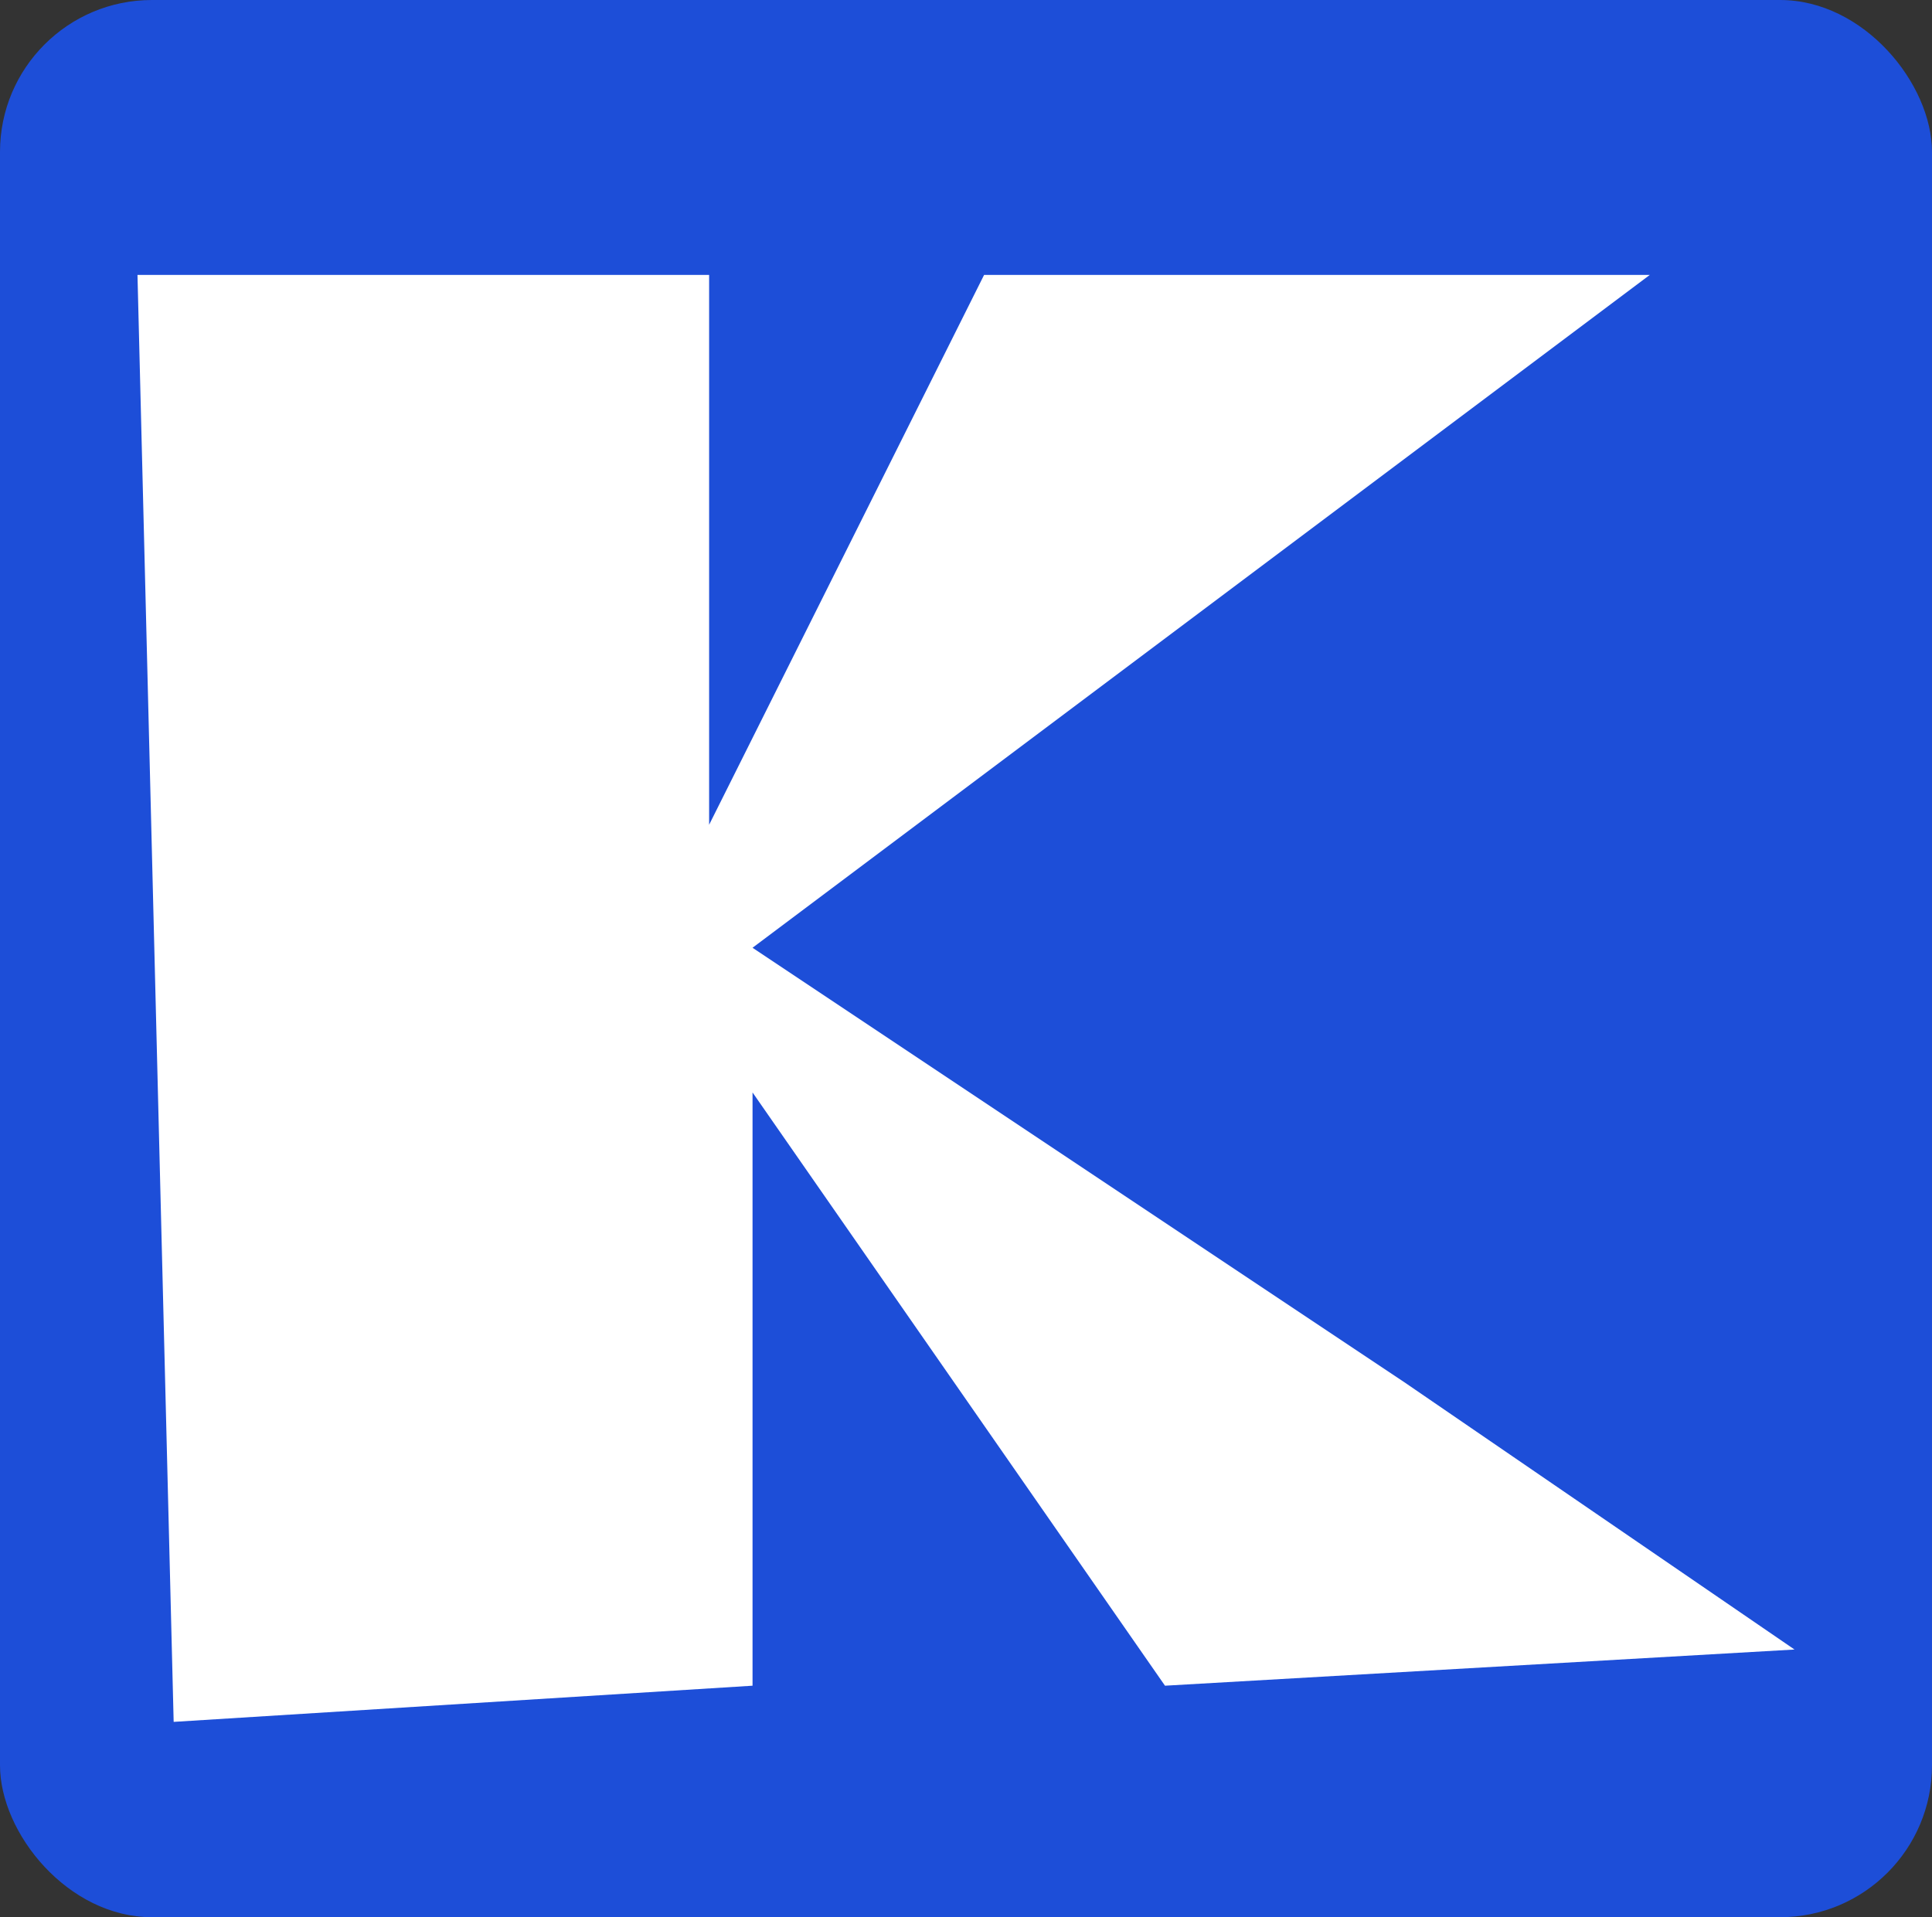 <svg width="267" height="265" viewBox="0 0 267 265" fill="none" xmlns="http://www.w3.org/2000/svg">
<rect x="0" y="0" width="267" height="265" fill="#333333" stroke="none"/>
<rect width="267" height="265" rx="21" fill="#1d4ed8"/>
<path d="M194 191L104 131L228 38H136L98 114V38H19L24 238L104 233V151L161 233L248 228L194 191Z" fill="white"/>
</svg>
